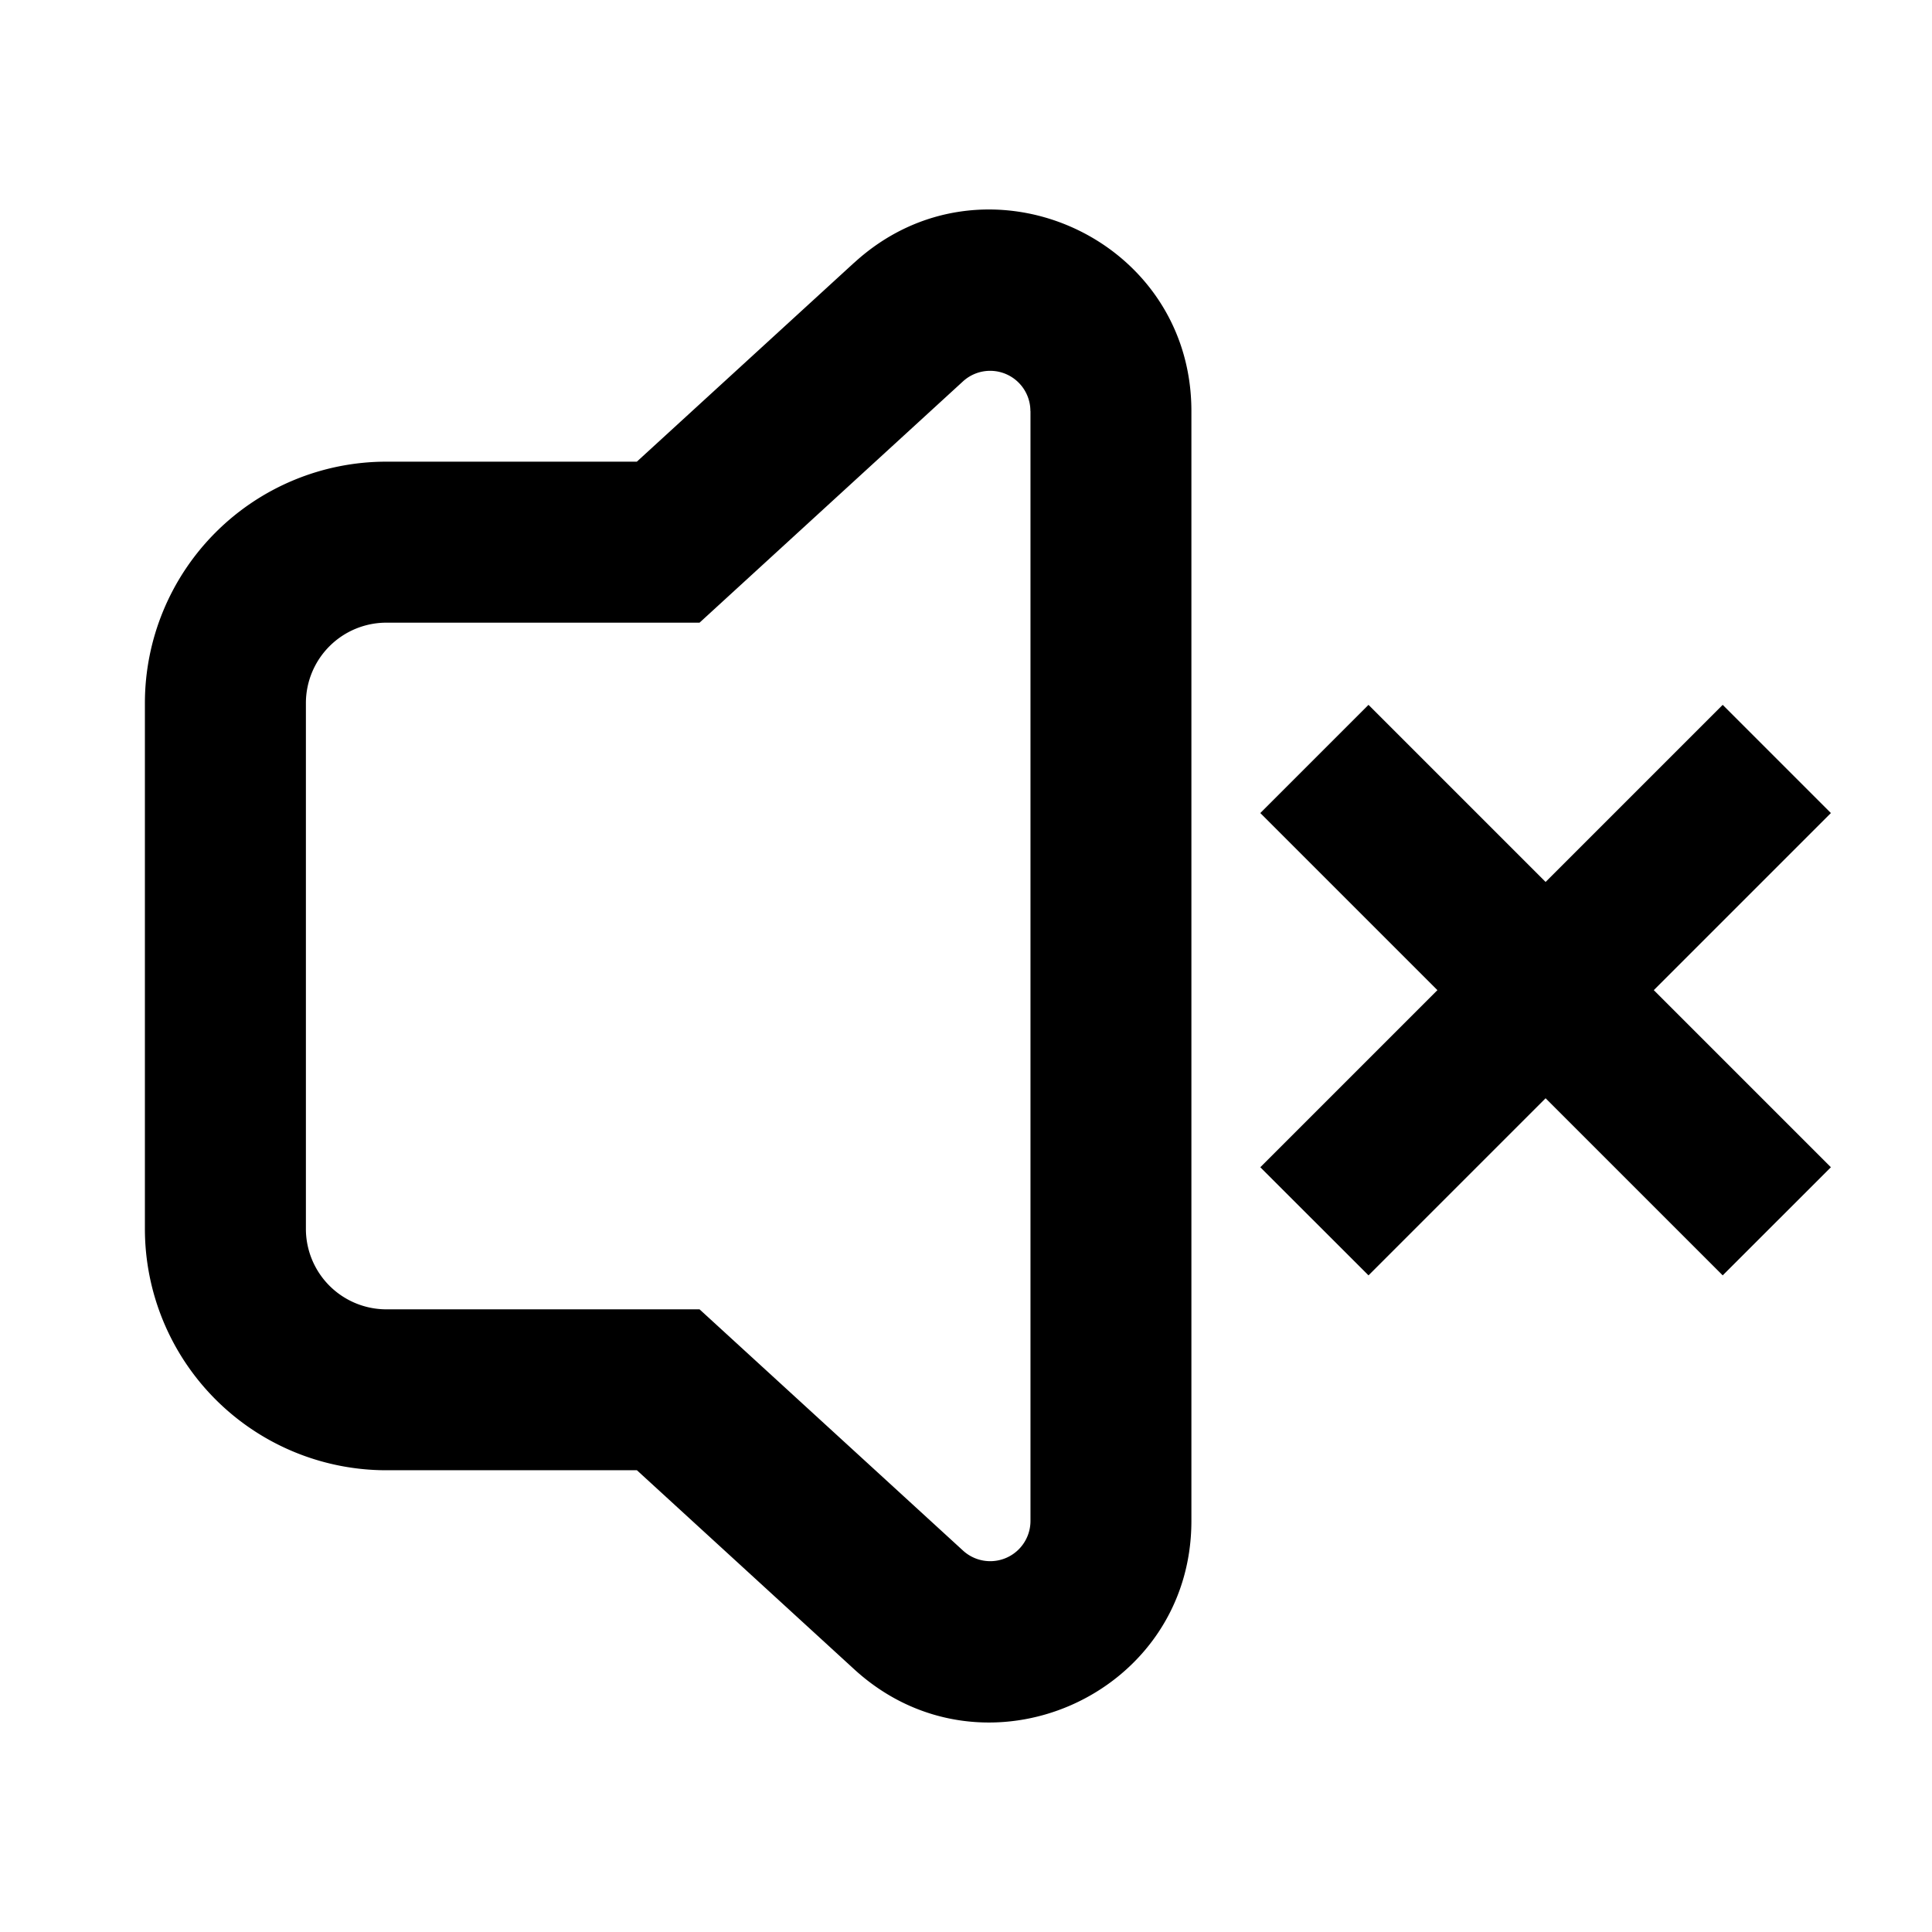 <svg width="24" height="24" fill="none" xmlns="http://www.w3.org/2000/svg" viewBox="0 0 24 24"><path fill-rule="evenodd" clip-rule="evenodd" d="M10.612 3.263c1.604-1.468 4.188-.33 4.188 1.844v13.786c0 2.174-2.584 3.312-4.188 1.844l-2.7-2.473H4.8a3 3 0 01-3-3V8.735a3 3 0 013-3h3.111l2.7-2.472zM12.8 5.107a.5.5 0 00-.838-.369L8.69 7.735H4.8a1 1 0 00-1 1v6.53a1 1 0 001 1h3.89l3.273 2.997a.5.5 0 00.838-.37V5.108z" fill="currentColor"/><path d="M17 8.756l2.2 2.2 2.2-2.2 1.344 1.344-2.2 2.2 2.2 2.2-1.344 1.343-2.2-2.2-2.2 2.2-1.344-1.343 2.2-2.2-2.2-2.2L17 8.756z" fill="currentColor"/></svg>